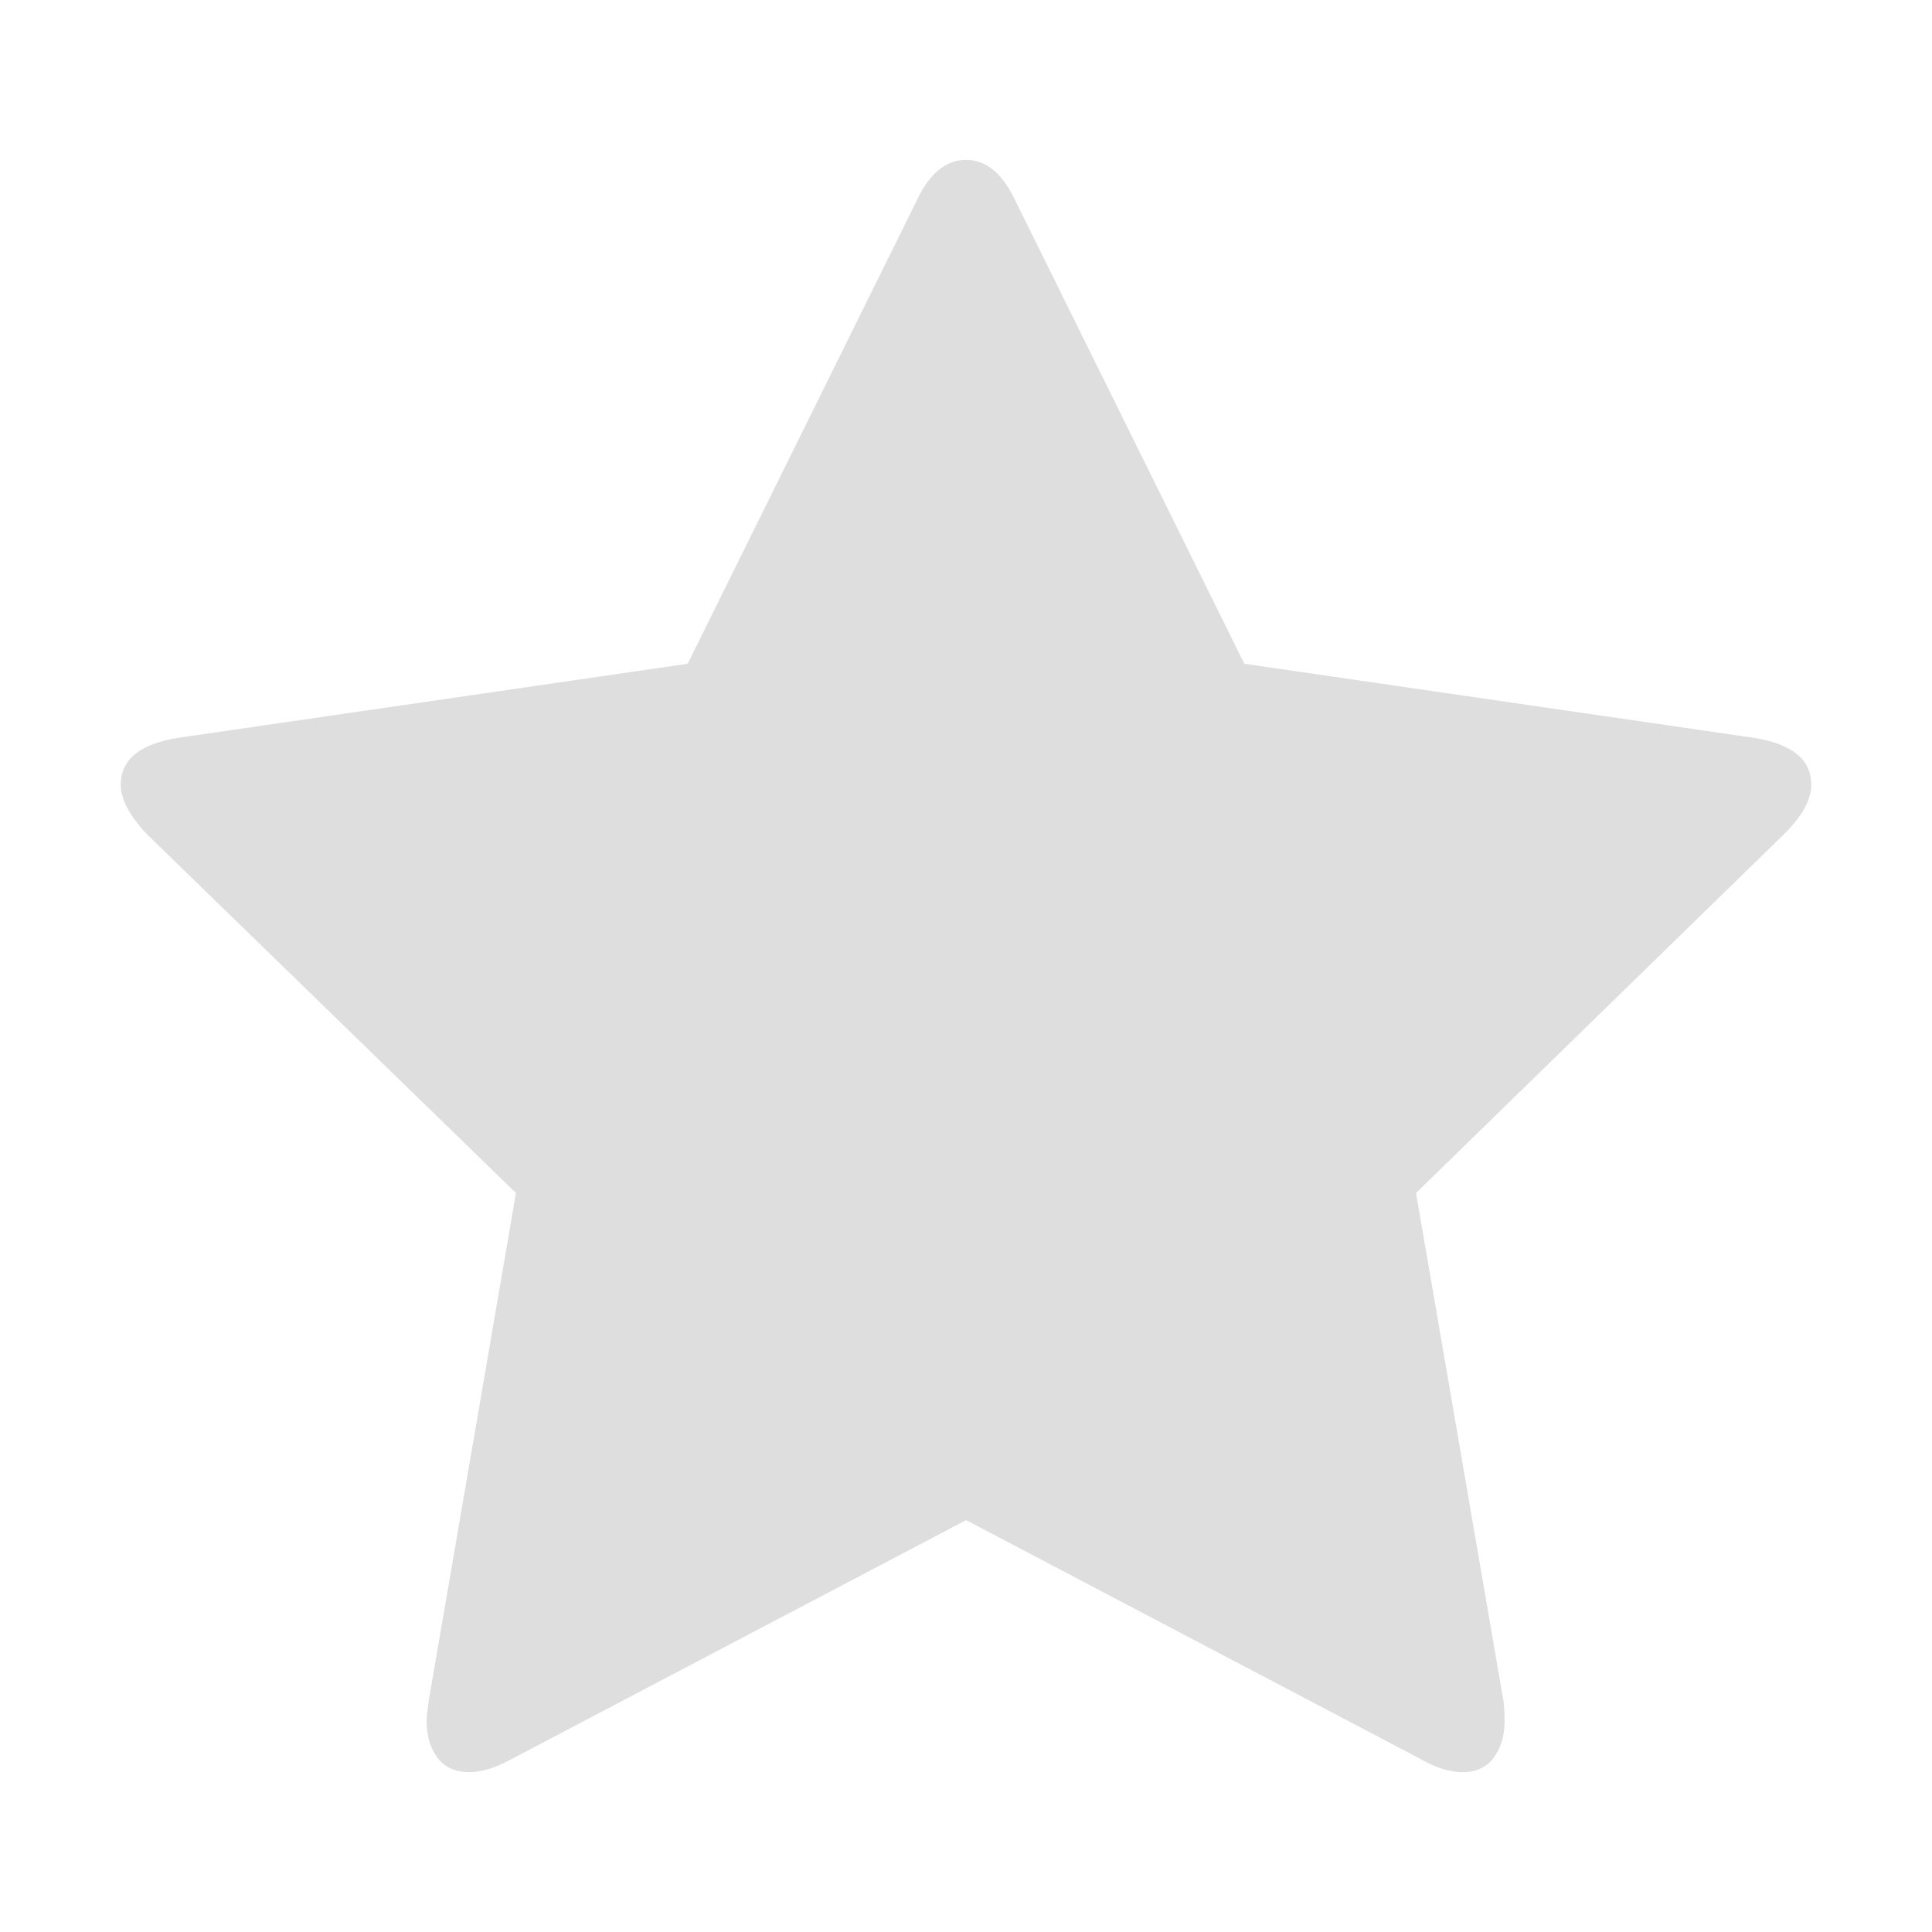 <svg xmlns="http://www.w3.org/2000/svg" viewBox="0 0 16 16">
  <defs id="defs3051">
    <style type="text/css" id="current-color-scheme">
      .ColorScheme-Text {
        color:#dedede;
      }
      </style>
  </defs>
 <path 
       style="fill:currentColor;fill-opacity:1;stroke:none"
	 class="ColorScheme-Text"
        d="M 15,6.498 C 15,6.291 14.843,6.162 14.529,6.111 L 10.305,5.497 8.412,1.669 C 8.306,1.439 8.168,1.324 8,1.324 7.832,1.324 7.694,1.439 7.588,1.669 L 5.695,5.497 1.471,6.111 C 1.157,6.162 1,6.291 1,6.498 1,6.616 1.07,6.751 1.21,6.902 l 3.063,2.978 -0.723,4.207 c -0.011,0.079 -0.017,0.135 -0.017,0.168 0,0.118 0.029,0.217 0.088,0.299 0.059,0.081 0.147,0.122 0.265,0.122 0.101,0 0.213,-0.034 0.337,-0.101 l 3.778,-1.986 3.778,1.986 c 0.118,0.067 0.23,0.101 0.336,0.101 0.112,0 0.198,-0.041 0.257,-0.122 0.059,-0.081 0.088,-0.181 0.088,-0.299 0,-0.073 -0.003,-0.129 -0.009,-0.168 L 11.727,9.88 14.781,6.902 c 0.146,-0.146 0.219,-0.28 0.219,-0.404 l 0,0 z"
     />
</svg>

